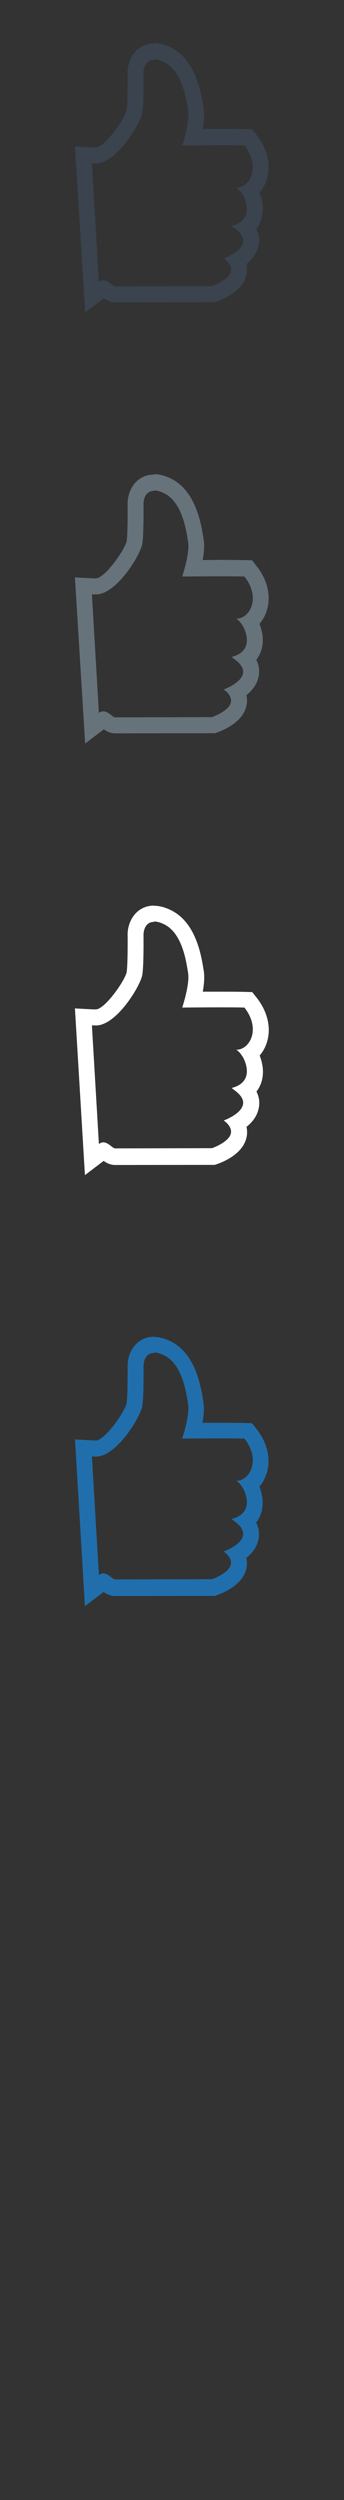 <svg width="32" height="232" viewBox="0 0 32 232" xmlns="http://www.w3.org/2000/svg"><rect x="0" y="0" width="32" height="232" fill="#333333" stroke="none"/><g fill="none"><path d="M14.342 125.514c.246 0 .552.076.933.264 1.683.828 2.047 3.428 2.222 4.504.176 1.076-.547 3.22-.547 3.22s1.922-.02 3.637-.02c.858 0 1.664.004 2.152.02 1.58 2.02.46 3.914-.74 3.914h-.03c.35.174.66.75.66.75s1.25 2.19-1.07 2.795c.03.12 1.27.72 1.03 1.6-.25.88-1.78 1.42-1.78 1.42s.99.64.59 1.41c-.37.71-1.68 1.16-1.68 1.16l-9.02.02c-.22 0-.62-.56-1.09-.56-.13 0-.26.04-.41.15l-.65-11 .31.01H9c1.91-.09 4.086-3.72 4.24-4.71.14-.92.11-3.34.11-3.72 0-.29.13-1.18.97-1.18m0-1.51c-1.59 0-2.45 1.39-2.45 2.7v.19c.01 2.15-.045 2.98-.094 3.3-.2.83-2.01 3.4-2.85 3.44h-.07l-.23-.01-1.65-.09.924 15.47 1.74-1.32c.25.18.603.38 1.065.38l9.015-.01h.25l.23-.08c.43-.15 1.9-.73 2.5-1.87.28-.53.325-1.07.215-1.58.472-.38.902-.88 1.084-1.54.17-.6.11-1.18-.17-1.73.17-.23.29-.45.38-.66.42-1.04.16-2.08-.08-2.682.2-.23.37-.49.5-.78.66-1.41.37-3.12-.76-4.565l-.43-.54-.68-.02c-.45-.01-1.19-.02-2.2-.02l-1.72.008c.11-.66.18-1.36.08-1.94l-.02-.113c-.21-1.31-.7-4.37-3.02-5.51-.57-.28-1.08-.41-1.58-.41" fill="#206FAC"/><path d="M14.342 85.514c.246 0 .552.076.933.264 1.683.828 2.047 3.428 2.222 4.504.176 1.076-.547 3.22-.547 3.22s1.922-.02 3.637-.02c.858 0 1.664.004 2.152.02 1.58 2.02.46 3.914-.74 3.914h-.03c.35.174.66.75.66.75s1.25 2.19-1.07 2.795c.03.12 1.27.72 1.03 1.6-.25.88-1.78 1.42-1.78 1.42s.99.64.59 1.41c-.37.71-1.68 1.16-1.68 1.16l-9.02.02c-.22 0-.62-.56-1.09-.56-.13 0-.26.04-.41.15l-.65-11.01.3.01H9c1.91-.09 4.087-3.72 4.24-4.71.14-.92.11-3.34.11-3.72 0-.29.13-1.18.97-1.18m0-1.51c-1.59 0-2.45 1.39-2.45 2.7l.004.19c.01 2.15-.044 2.98-.093 3.3-.2.83-2.01 3.4-2.85 3.44h-.3l-1.66-.09.93 15.47 1.74-1.32c.25.18.61.38 1.07.38l9.02-.01h.25l.23-.08c.44-.15 1.9-.73 2.5-1.87.28-.534.33-1.08.22-1.58.48-.38.91-.89 1.09-1.54.17-.61.116-1.18-.164-1.73.173-.23.294-.46.38-.66.42-1.04.16-2.08-.084-2.69.2-.23.37-.49.5-.773.66-1.416.37-3.12-.76-4.57l-.43-.54-.68-.02c-.45-.014-1.19-.02-2.2-.02h-1.72c.12-.66.18-1.36.09-1.94l-.02-.11c-.21-1.305-.7-4.365-3.02-5.507-.566-.28-1.08-.415-1.575-.415" fill="#fff"/><path d="M14.342 45.514c.246 0 .552.076.933.264 1.683.828 2.047 3.428 2.222 4.504.176 1.076-.547 3.22-.547 3.22s1.922-.02 3.637-.02c.858 0 1.664.004 2.152.02 1.58 2.02.46 3.914-.74 3.914h-.03c.35.174.66.75.66.75s1.25 2.19-1.07 2.795c.03.12 1.27.72 1.03 1.6-.25.88-1.78 1.42-1.78 1.42s.99.64.59 1.41c-.37.71-1.68 1.16-1.68 1.16l-9.02.02c-.22 0-.62-.56-1.09-.56-.13 0-.26.04-.41.15l-.65-11.01.3.01H9c1.91-.09 4.087-3.72 4.24-4.71.14-.92.11-3.34.11-3.72 0-.29.13-1.18.97-1.18m0-1.51c-1.59 0-2.45 1.39-2.45 2.7l.004.19c.01 2.15-.044 2.98-.093 3.3-.2.83-2.01 3.4-2.85 3.44h-.3l-1.66-.09L7.92 69l1.74-1.318c.25.18.604.374 1.066.374l9.018-.013h.244l.23-.08c.43-.152 1.9-.736 2.49-1.875.28-.538.327-1.08.217-1.58.473-.38.903-.89 1.085-1.54.17-.61.112-1.187-.168-1.73.173-.23.294-.46.38-.667.422-1.04.16-2.07-.084-2.68.198-.23.37-.49.504-.78.66-1.41.374-3.12-.76-4.56l-.427-.55-.68-.02c-.448-.01-1.188-.02-2.198-.02l-1.72.01c.116-.66.18-1.36.085-1.94l-.02-.11c-.21-1.3-.7-4.36-3.02-5.51-.565-.27-1.08-.41-1.574-.41" fill="#67737B"/><path d="M14.342 5.514c.246 0 .552.076.933.264 1.683.828 2.047 3.428 2.222 4.504.176 1.076-.547 3.22-.547 3.22s1.922-.02 3.637-.02c.858 0 1.664.004 2.152.02 1.58 2.02.46 3.914-.74 3.914h-.03c.35.174.66.75.66.75s1.25 2.19-1.07 2.795c.03.12 1.27.72 1.03 1.6-.25.88-1.78 1.42-1.78 1.42s.99.64.59 1.41c-.37.71-1.68 1.16-1.68 1.16l-9.02.02c-.22 0-.62-.56-1.09-.56-.13 0-.26.04-.41.15l-.65-11.01.3.01H9c1.91-.09 4.087-3.72 4.24-4.71.14-.92.11-3.34.11-3.72 0-.29.13-1.18.97-1.18m0-1.51c-1.59 0-2.45 1.39-2.45 2.7l.004.19c.01 2.15-.044 2.98-.093 3.3-.2.83-2.01 3.4-2.85 3.44h-.3l-1.66-.09L7.92 29l1.74-1.318c.25.18.604.374 1.066.374l9.018-.013h.244l.23-.08c.43-.152 1.9-.736 2.49-1.875.28-.538.327-1.08.217-1.58.473-.38.903-.89 1.085-1.54.17-.61.112-1.187-.168-1.73.173-.23.294-.46.38-.667.422-1.04.16-2.07-.084-2.68.198-.23.37-.49.504-.78.66-1.41.374-3.12-.76-4.56l-.427-.55-.68-.02c-.448-.01-1.188-.02-2.198-.02l-1.72.01c.116-.66.18-1.36.085-1.94l-.02-.11c-.21-1.3-.7-4.36-3.02-5.51-.56-.27-1.075-.41-1.57-.41" fill="#3A434E"/></g></svg>